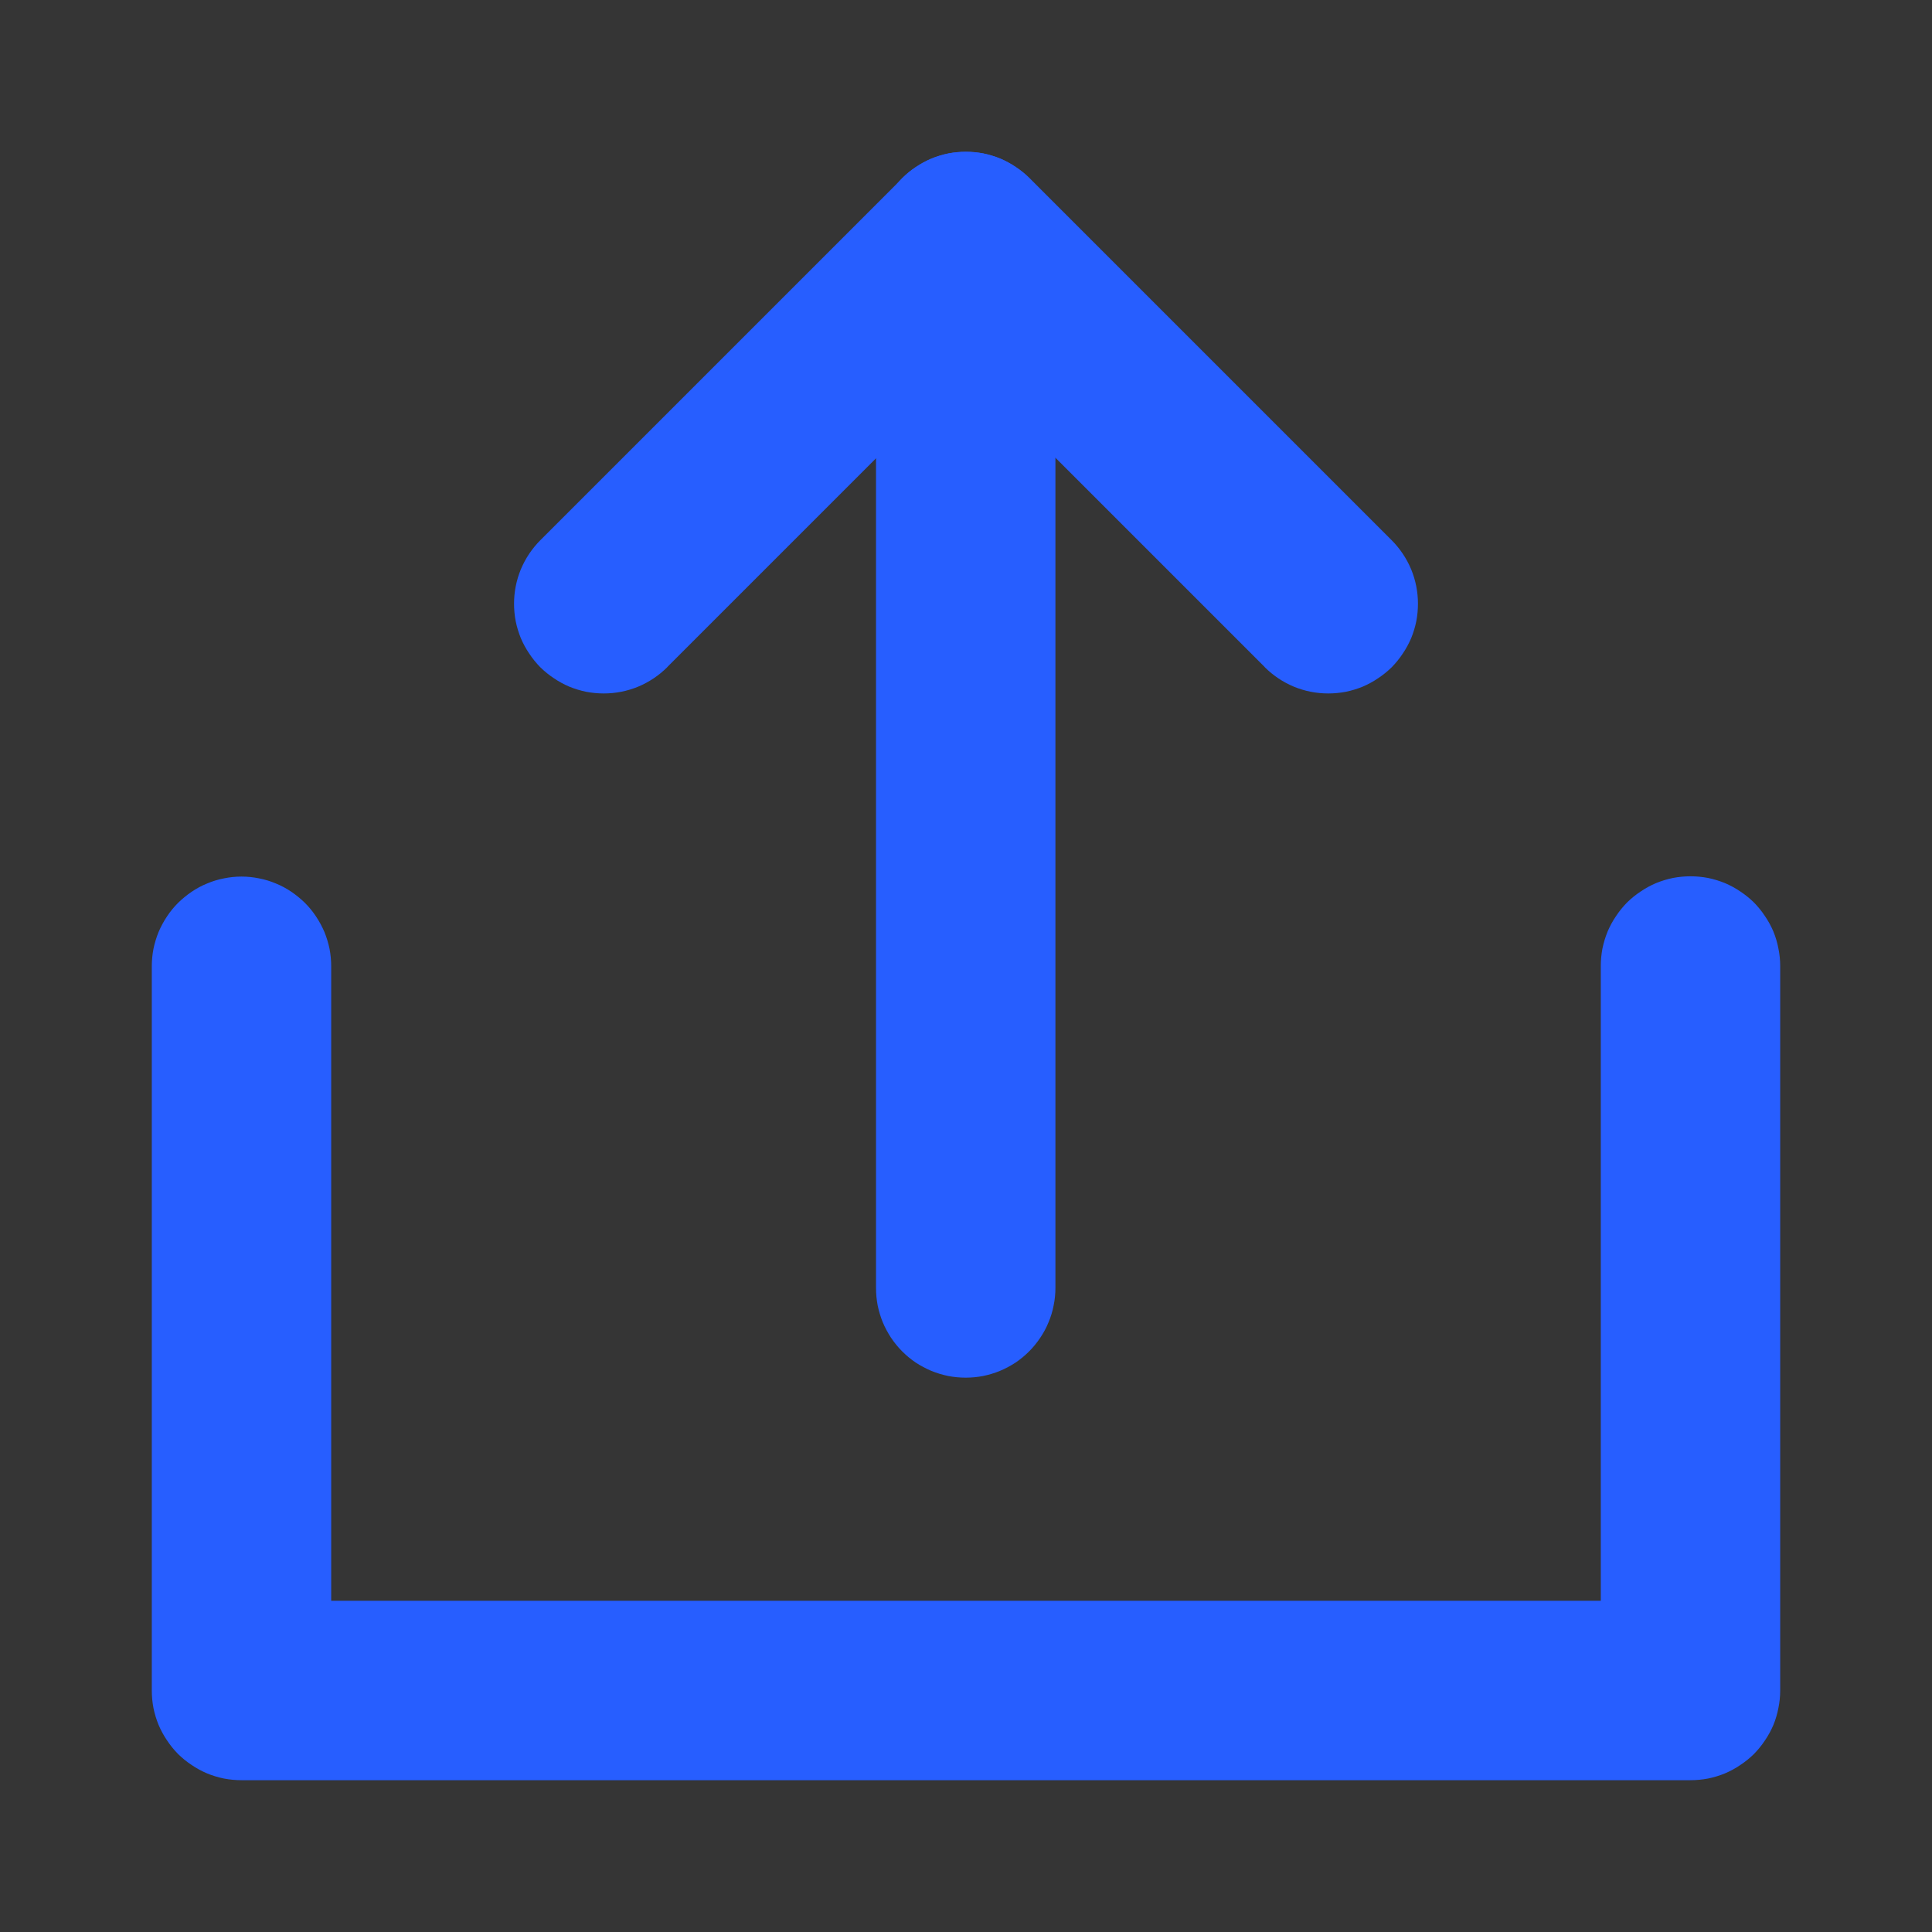 <svg xmlns="http://www.w3.org/2000/svg" xmlns:xlink="http://www.w3.org/1999/xlink" fill="none" version="1.1" width="14" height="14" viewBox="0 0 14 14"><rect x="0" y="0" width="14" height="14" fill="#333333" stroke="none"/><defs><clipPath id="master_svg0_148_47891"><rect x="0" y="0" width="14" height="14" rx="0"/></clipPath></defs><g clip-path="url(#master_svg0_148_47891)"><g><rect x="0" y="0" width="14" height="14" rx="0" fill="#FFFFFF" fill-opacity="0.01" style="mix-blend-mode:passthrough"/></g><g><g><path d="M12.9,7L12.9,12.25Q12.9,12.314,12.887,12.377Q12.875,12.44,12.851,12.499Q12.826,12.558,12.79,12.611Q12.755,12.664,12.71,12.71Q12.664,12.755,12.611,12.79Q12.558,12.826,12.499,12.851Q12.44,12.875,12.377,12.888Q12.314,12.9,12.25,12.9L1.75,12.9Q1.686,12.9,1.623,12.888Q1.56,12.875,1.501,12.851Q1.442,12.826,1.389,12.79Q1.336,12.755,1.29,12.71Q1.245,12.664,1.21,12.611Q1.174,12.558,1.149,12.499Q1.125,12.44,1.112,12.377Q1.1,12.314,1.1,12.25L1.1,7.002Q1.1,6.938,1.112,6.876Q1.125,6.813,1.149,6.754Q1.174,6.695,1.21,6.641Q1.245,6.588,1.29,6.543Q1.336,6.498,1.389,6.462Q1.442,6.426,1.501,6.402Q1.56,6.377,1.623,6.365Q1.686,6.352,1.75,6.352Q1.814,6.352,1.877,6.365Q1.94,6.377,1.999,6.402Q2.058,6.426,2.111,6.462Q2.164,6.498,2.21,6.543Q2.255,6.588,2.29,6.641Q2.326,6.695,2.351,6.754Q2.375,6.813,2.388,6.876Q2.4,6.938,2.4,7.002L2.4,11.6L11.6,11.6L11.6,7Q11.6,6.936,11.612,6.873Q11.625,6.81,11.649,6.751Q11.674,6.692,11.71,6.639Q11.745,6.586,11.79,6.54Q11.836,6.495,11.889,6.46Q11.942,6.424,12.001,6.399Q12.06,6.375,12.123,6.362Q12.186,6.35,12.25,6.35Q12.314,6.35,12.377,6.362Q12.44,6.375,12.499,6.399Q12.558,6.424,12.611,6.46Q12.664,6.495,12.71,6.54Q12.755,6.586,12.79,6.639Q12.826,6.692,12.851,6.751Q12.875,6.81,12.887,6.873Q12.9,6.936,12.9,7Z" fill-rule="evenodd" fill="#275EFF" fill-opacity="1" style="mix-blend-mode:passthrough"/></g><g><path d="M6.54,1.29L3.915,3.915Q3.824,4.007,3.774,4.126Q3.725,4.246,3.725,4.375Q3.725,4.439,3.737,4.502Q3.75,4.565,3.774,4.624Q3.799,4.683,3.835,4.736Q3.87,4.789,3.915,4.835Q3.961,4.88,4.014,4.915Q4.067,4.951,4.126,4.976Q4.185,5,4.248,5.013Q4.311,5.025,4.375,5.025Q4.504,5.025,4.624,4.976Q4.743,4.926,4.835,4.835L4.835,4.834L7,2.669L9.165,4.834L9.165,4.835Q9.257,4.926,9.376,4.976Q9.496,5.025,9.625,5.025Q9.689,5.025,9.752,5.013Q9.815,5,9.874,4.976Q9.933,4.951,9.986,4.915Q10.039,4.88,10.085,4.835Q10.13,4.789,10.165,4.736Q10.201,4.683,10.226,4.624Q10.25,4.565,10.263,4.502Q10.275,4.439,10.275,4.375Q10.275,4.246,10.226,4.126Q10.176,4.007,10.085,3.915L7.46,1.29Q7.414,1.245,7.361,1.21Q7.308,1.174,7.249,1.149Q7.19,1.125,7.127,1.112Q7.064,1.1,7,1.1Q6.936,1.1,6.873,1.112Q6.81,1.125,6.751,1.149Q6.692,1.174,6.639,1.21Q6.586,1.245,6.54,1.29Z" fill-rule="evenodd" fill="#275EFF" fill-opacity="1" style="mix-blend-mode:passthrough"/></g><g><path d="M6.348,1.75Q6.348,1.686,6.36,1.623Q6.373,1.56,6.397,1.501Q6.422,1.442,6.457,1.389Q6.493,1.336,6.538,1.29Q6.583,1.245,6.636,1.21Q6.69,1.174,6.749,1.149Q6.808,1.125,6.871,1.112Q6.934,1.1,6.998,1.1Q7.062,1.1,7.124,1.112Q7.187,1.125,7.246,1.149Q7.305,1.174,7.359,1.21Q7.412,1.245,7.457,1.29Q7.502,1.336,7.538,1.389Q7.574,1.442,7.598,1.501Q7.623,1.56,7.635,1.623Q7.648,1.686,7.648,1.75L7.648,9.333Q7.648,9.397,7.635,9.46Q7.623,9.523,7.598,9.582Q7.574,9.641,7.538,9.694Q7.502,9.748,7.457,9.793Q7.412,9.838,7.359,9.874Q7.305,9.909,7.246,9.934Q7.187,9.958,7.124,9.971Q7.062,9.983,6.998,9.983Q6.934,9.983,6.871,9.971Q6.808,9.958,6.749,9.934Q6.69,9.909,6.636,9.874Q6.583,9.838,6.538,9.793Q6.493,9.748,6.457,9.694Q6.422,9.641,6.397,9.582Q6.373,9.523,6.36,9.46Q6.348,9.397,6.348,9.333L6.348,1.75Z" fill-rule="evenodd" fill="#275EFF" fill-opacity="1" style="mix-blend-mode:passthrough"/></g></g></g></svg>